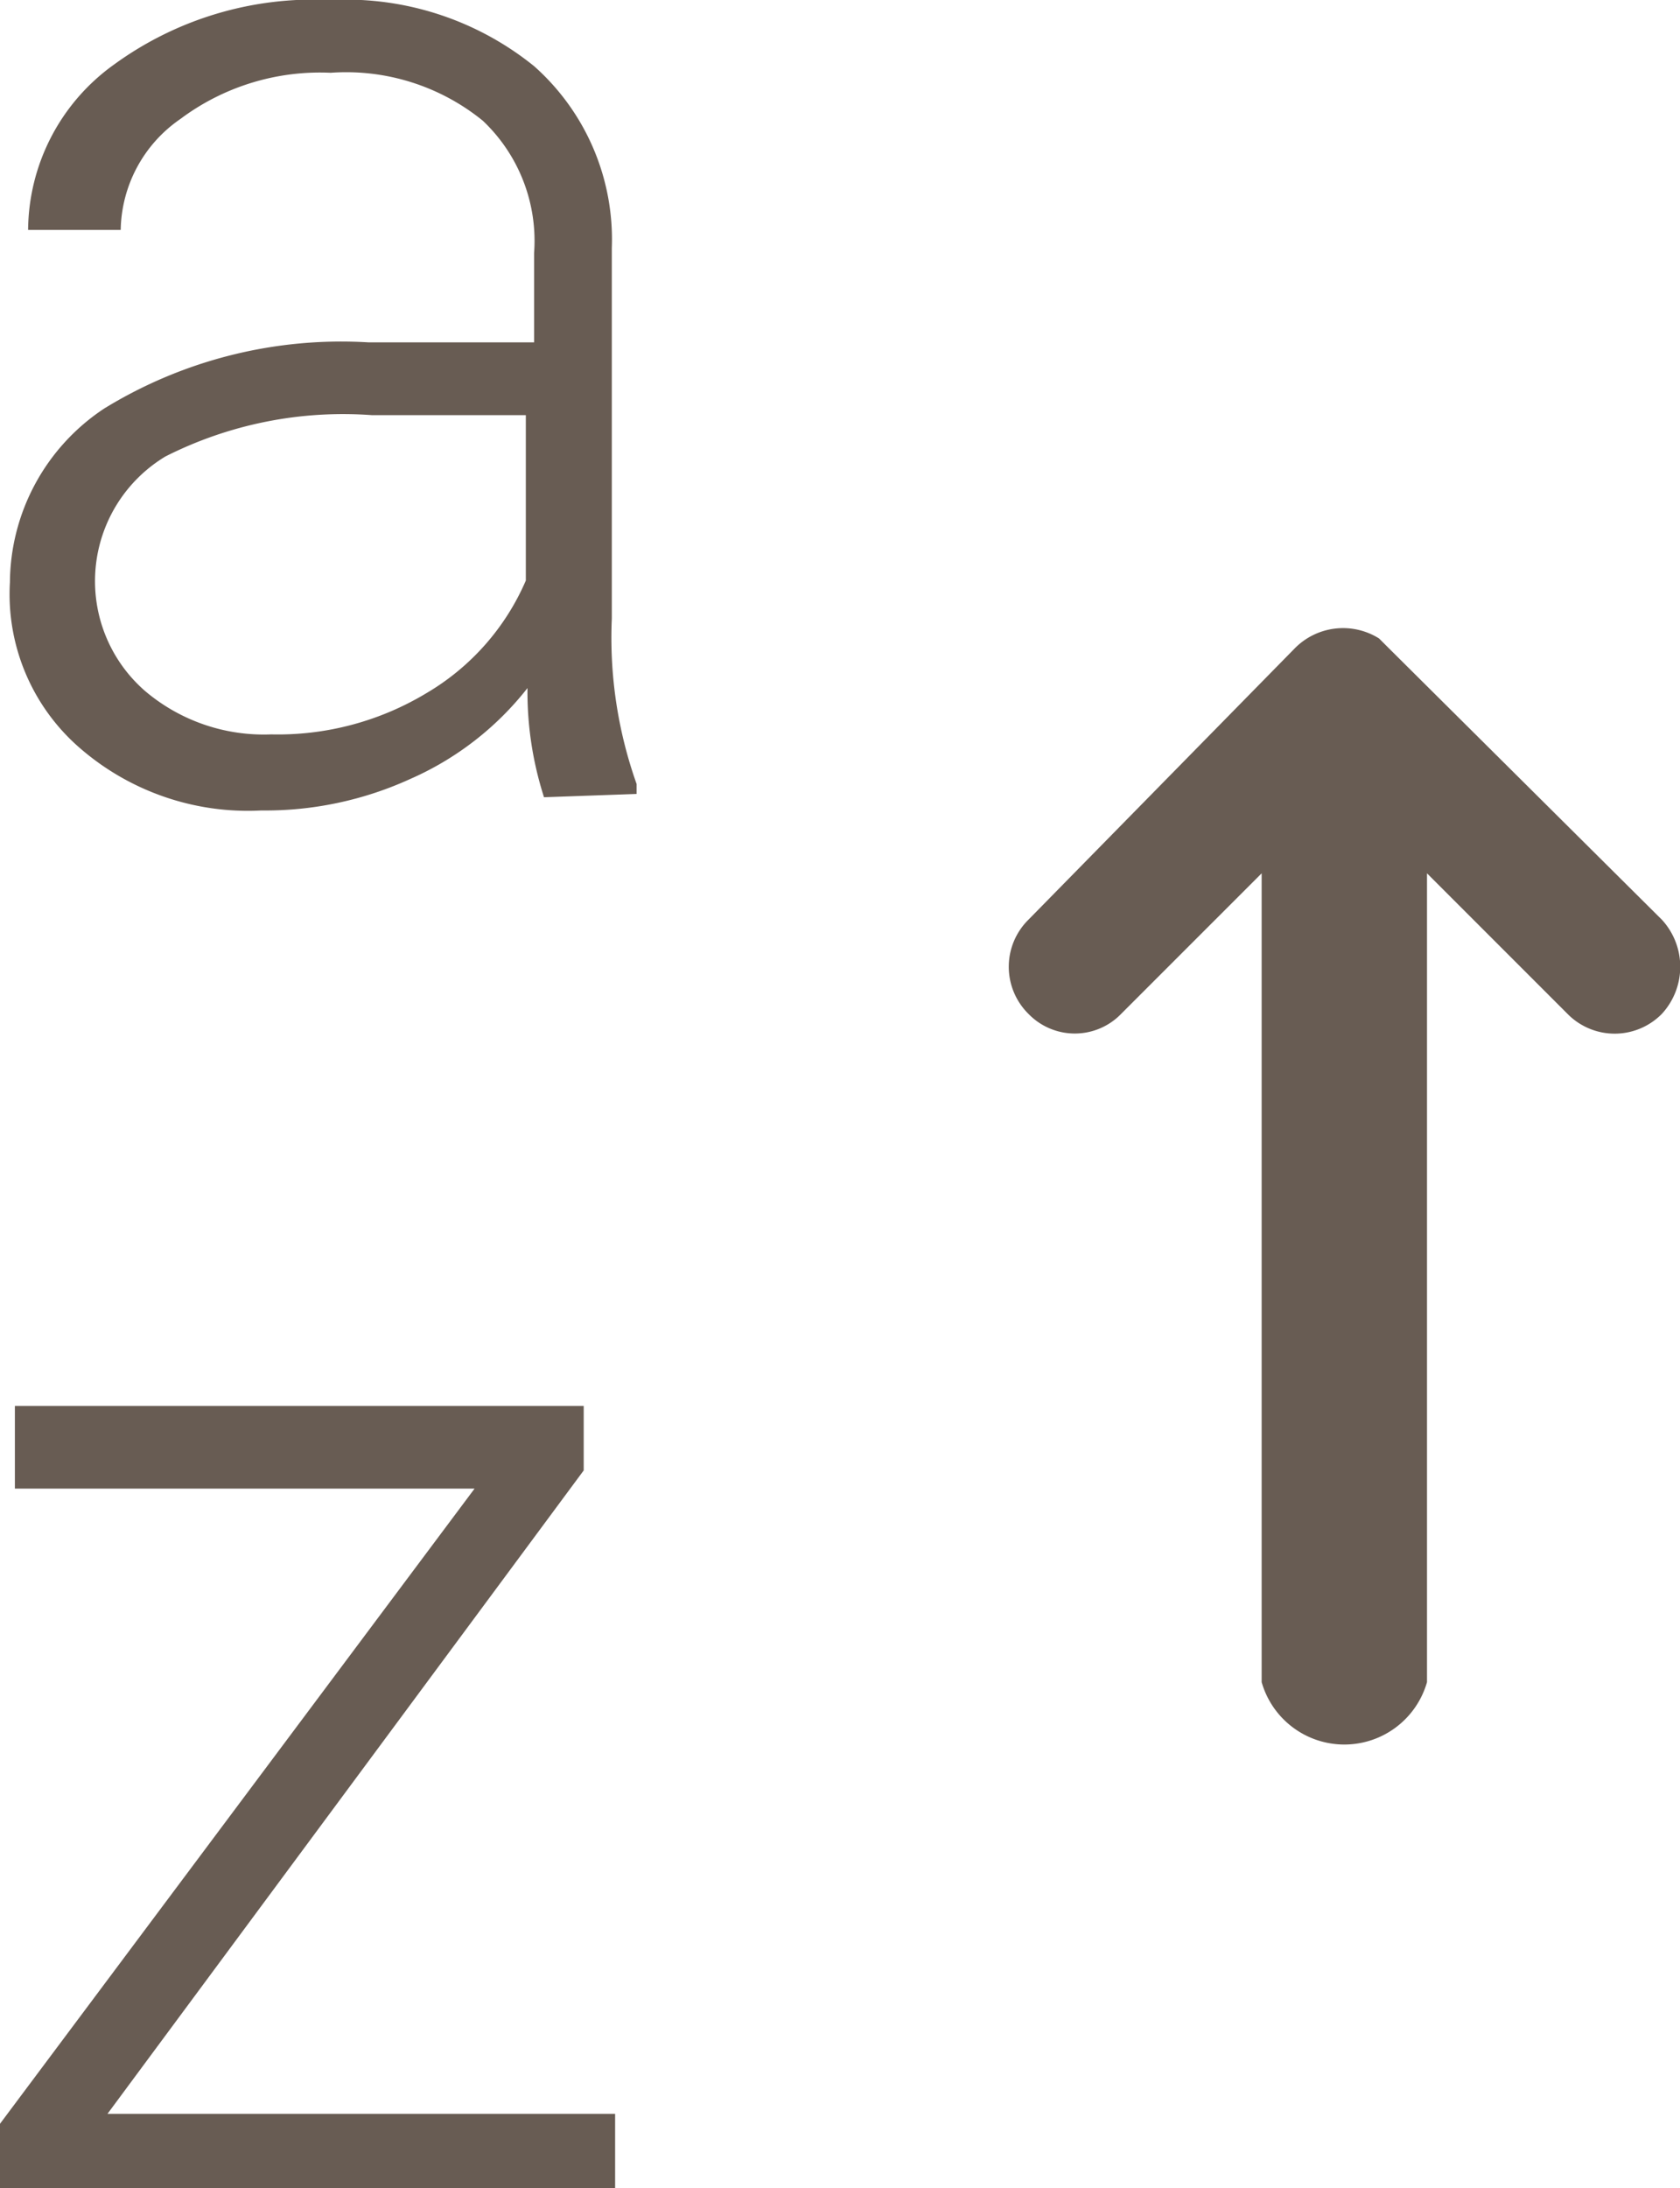 <svg xmlns="http://www.w3.org/2000/svg" width="10.16" height="13.23" viewBox="0 0 10.16 13.23"><title>Asset 9</title><path d="M3.29,4.82a2.08,2.08,0,0,1-.1-.66,1.84,1.84,0,0,1-.71.55,2.11,2.11,0,0,1-.9.19,1.55,1.55,0,0,1-1.1-.38,1.23,1.23,0,0,1-.42-1A1.27,1.27,0,0,1,.63,2.47a2.74,2.74,0,0,1,1.6-.4h1V1.53a1,1,0,0,0-.31-.8A1.31,1.31,0,0,0,2,.44a1.41,1.41,0,0,0-.91.28.83.83,0,0,0-.36.67H.17a1.24,1.24,0,0,1,.52-1A2.05,2.05,0,0,1,2,0,1.81,1.81,0,0,1,3.23.4,1.4,1.4,0,0,1,3.7,1.5V3.74a2.64,2.64,0,0,0,.15,1v.06ZM1.64,4.44a1.74,1.74,0,0,0,.94-.25,1.46,1.46,0,0,0,.6-.68v-1H2.25A2.38,2.38,0,0,0,1,2.76.88.88,0,0,0,.88,4.18,1.11,1.11,0,0,0,1.64,4.44Z" style="fill:#685c53"/><path d="M.65,12.78H3.72v.45H0v-.39L2.87,9H.09V8.5H3.53v.39Z" style="fill:#685c53"/><path d="M10.05,6.13a.4.4,0,0,1-.57,0l-.85-.85v4.89a.52.52,0,0,1-1,0V5.28l-.85.85a.39.39,0,0,1-.56,0,.4.4,0,0,1,0-.57L7.83,3.92a.41.41,0,0,1,.51-.06l.06.06,1.65,1.64A.42.42,0,0,1,10.05,6.13Z" style="fill:#685c53"/></svg>